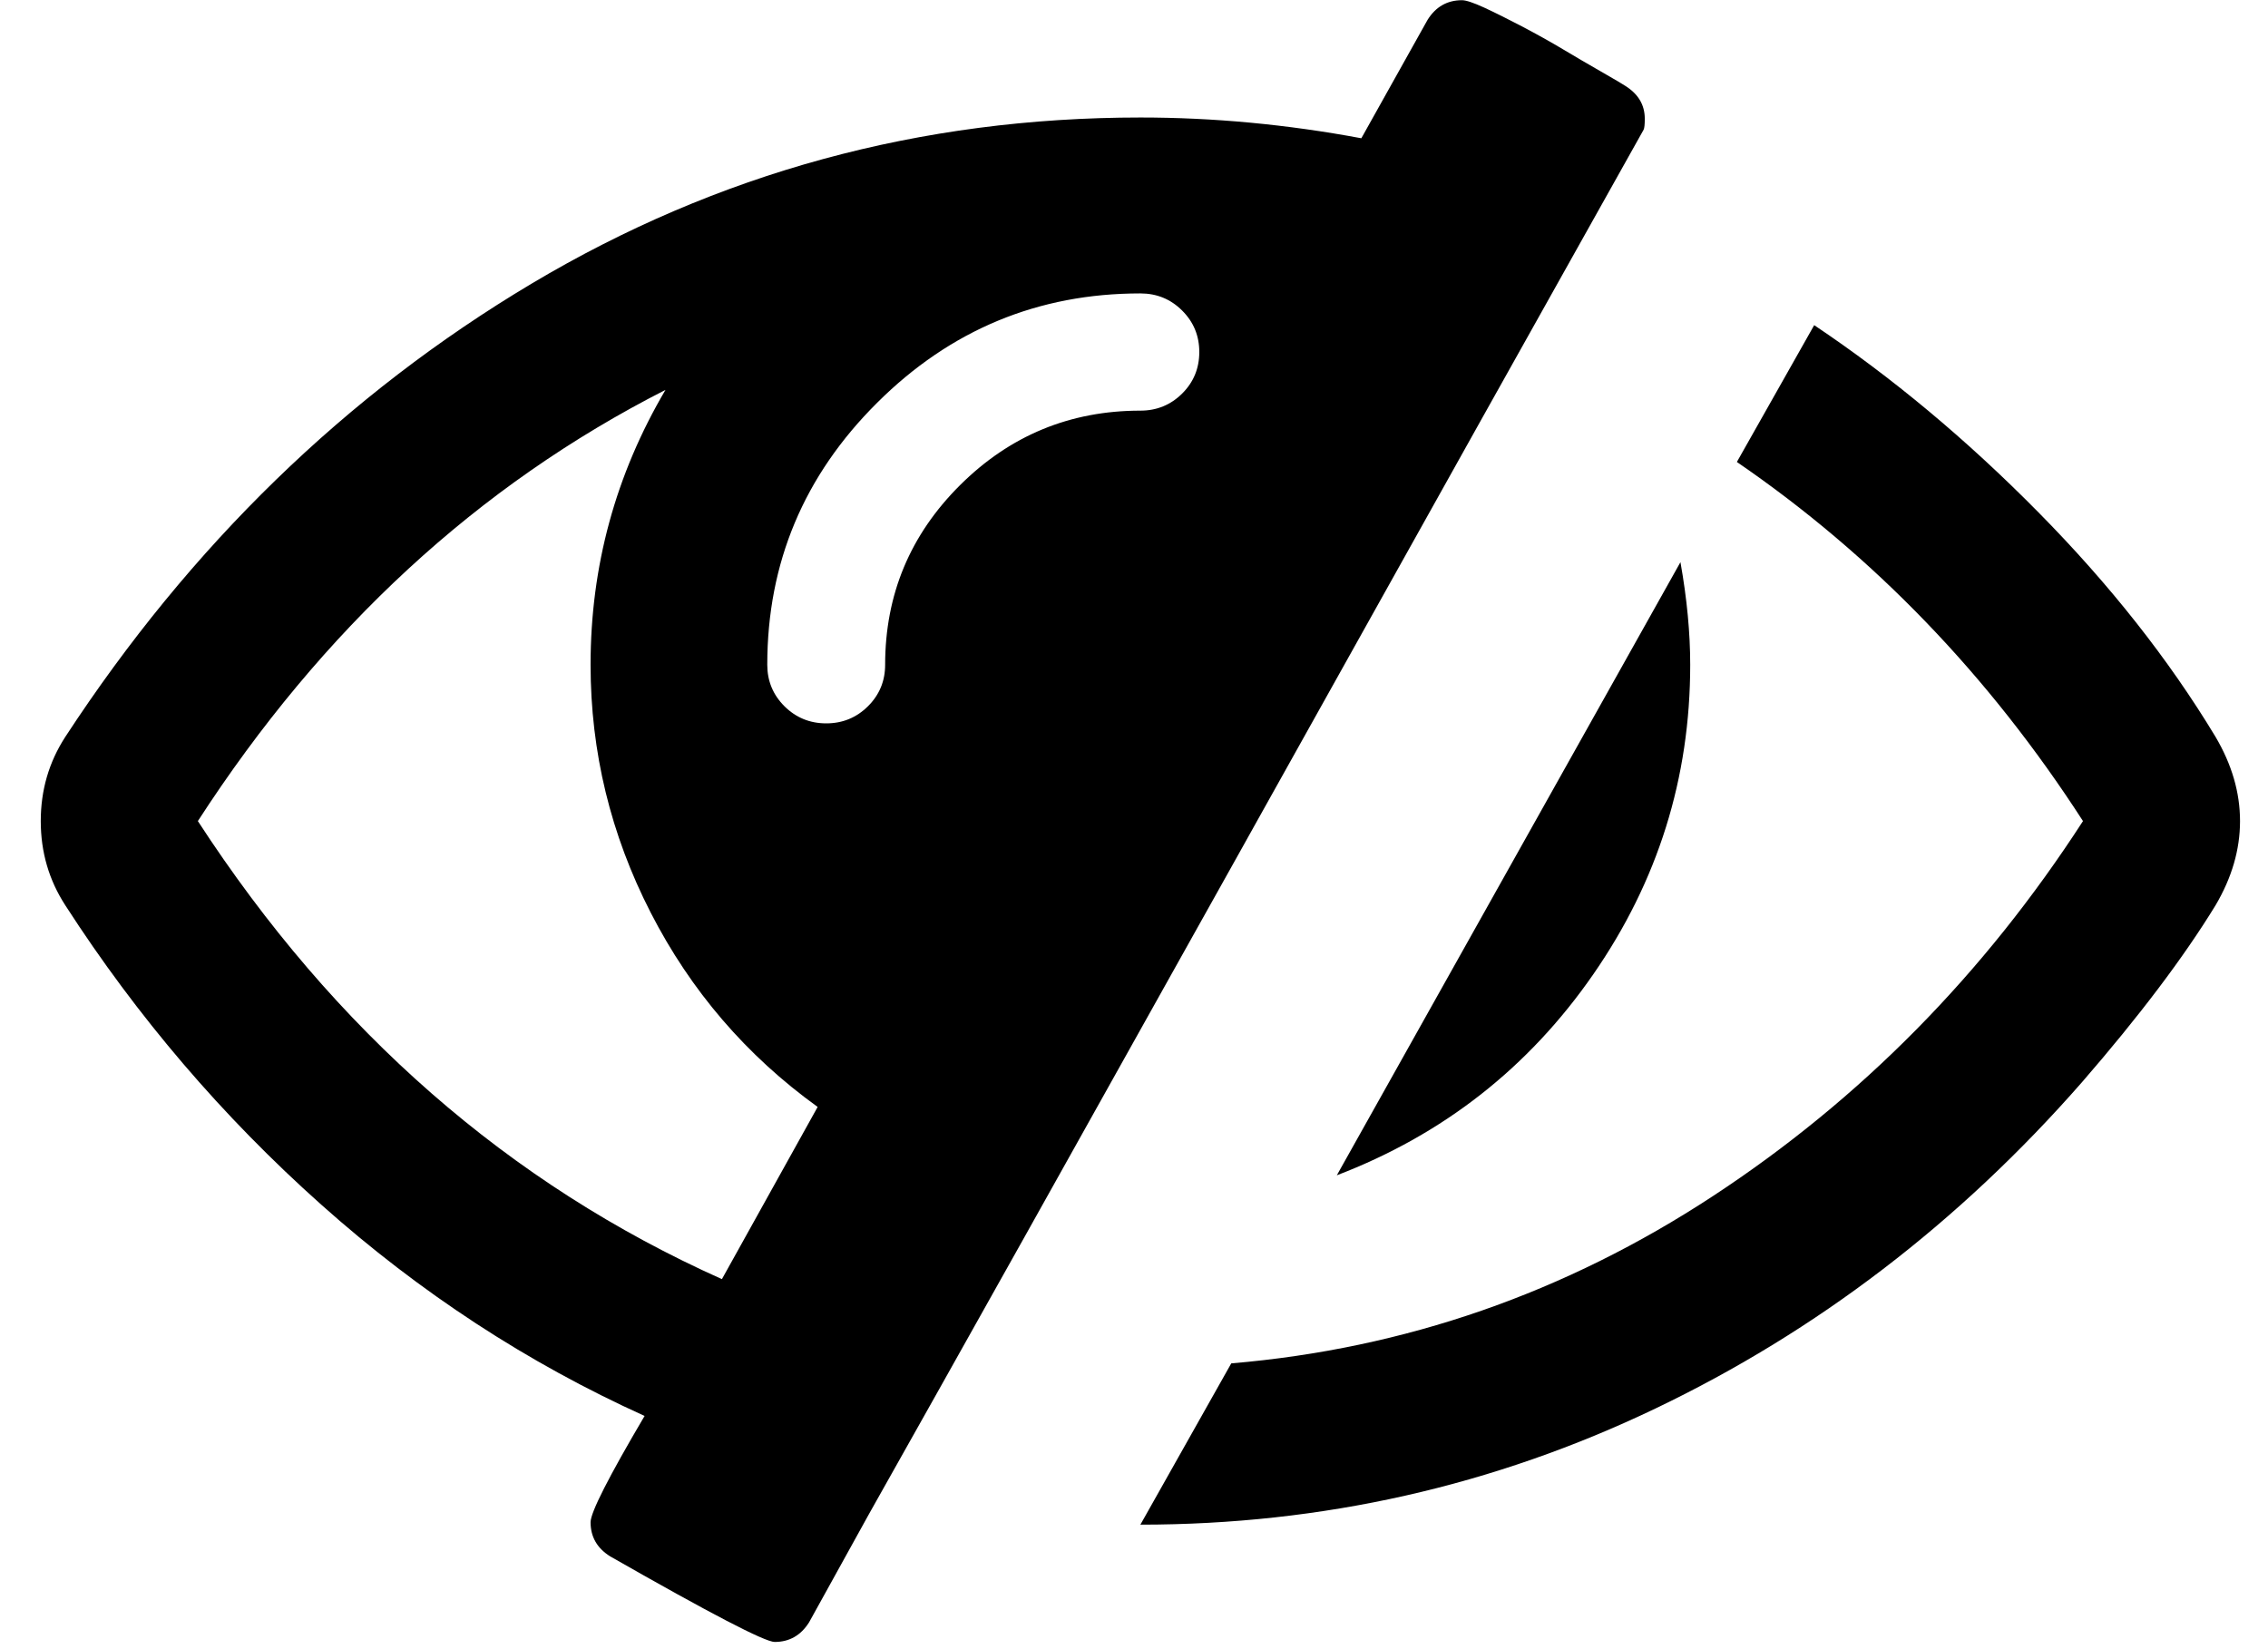 <svg xmlns="http://www.w3.org/2000/svg" xmlns:xlink="http://www.w3.org/1999/xlink" width="33" height="24" viewBox="0 0 33 24">
  <defs>
    <path id="teacher-eye-a" d="M107.046,592.041 C107.105,592.041 107.213,592.077 107.368,592.148 C107.522,592.219 107.706,592.311 107.921,592.423 C108.135,592.536 108.331,592.645 108.51,592.752 C108.688,592.859 108.876,592.968 109.072,593.081 C109.269,593.194 109.385,593.262 109.42,593.286 C109.611,593.405 109.706,593.564 109.706,593.766 C109.706,593.849 109.701,593.902 109.689,593.926 C108.439,596.154 106.564,599.508 104.064,603.987 L103.789,604.48 C101.425,608.714 99.636,611.909 98.421,614.066 L98.421,614.066 L97.546,615.648 C97.427,615.837 97.26,615.933 97.046,615.933 C96.903,615.933 96.106,615.518 94.653,614.688 C94.463,614.57 94.367,614.404 94.367,614.191 C94.367,614.048 94.629,613.533 95.153,612.644 C93.451,611.874 91.882,610.849 90.448,609.569 C89.013,608.289 87.772,606.837 86.725,605.214 C86.486,604.846 86.367,604.437 86.367,603.987 C86.367,603.537 86.486,603.128 86.725,602.76 C88.546,599.975 90.808,597.777 93.51,596.165 C96.213,594.554 99.165,593.748 102.368,593.748 C103.427,593.748 104.499,593.848 105.582,594.05 L105.582,594.05 L106.546,592.326 C106.665,592.136 106.832,592.041 107.046,592.041 Z M112.171,596.77 C113.302,597.528 114.389,598.435 115.43,599.49 C116.471,600.544 117.331,601.635 118.01,602.76 C118.248,603.163 118.367,603.572 118.367,603.987 C118.367,604.402 118.248,604.811 118.01,605.214 C117.546,605.972 116.897,606.831 116.064,607.791 C114.278,609.83 112.21,611.412 109.859,612.537 C107.507,613.663 105.011,614.226 102.367,614.226 L102.367,614.226 L103.689,611.879 C106.213,611.666 108.549,610.855 110.698,609.444 C112.847,608.034 114.641,606.215 116.082,603.987 C114.713,601.866 113.034,600.124 111.046,598.761 L111.046,598.761 Z M95.457,597.712 C92.731,599.099 90.463,601.19 88.653,603.987 C90.641,607.045 93.183,609.267 96.278,610.653 L96.278,610.653 L97.671,608.147 C96.635,607.4 95.826,606.458 95.242,605.32 C94.659,604.183 94.367,602.98 94.367,601.712 C94.367,600.278 94.731,598.945 95.457,597.712 Z M110.225,600.219 C110.32,600.752 110.367,601.25 110.367,601.712 C110.367,603.359 109.897,604.861 108.956,606.218 C108.016,607.575 106.772,608.55 105.225,609.142 L105.225,609.142 Z M102.367,596.308 C100.879,596.308 99.602,596.838 98.537,597.899 C97.471,598.959 96.938,600.23 96.938,601.712 C96.938,601.949 97.022,602.15 97.188,602.316 C97.355,602.482 97.558,602.565 97.796,602.565 C98.034,602.565 98.236,602.482 98.403,602.316 C98.57,602.15 98.653,601.949 98.653,601.712 C98.653,600.693 99.016,599.822 99.742,599.099 C100.468,598.376 101.344,598.014 102.367,598.014 C102.605,598.014 102.808,597.931 102.975,597.765 C103.141,597.6 103.224,597.398 103.224,597.161 C103.224,596.924 103.141,596.723 102.974,596.557 C102.808,596.391 102.605,596.308 102.367,596.308 Z"/>
  </defs>
  <use fill-rule="evenodd" transform="translate(-85.774 -592.038)" xlink:href="#teacher-eye-a"/>
</svg>
